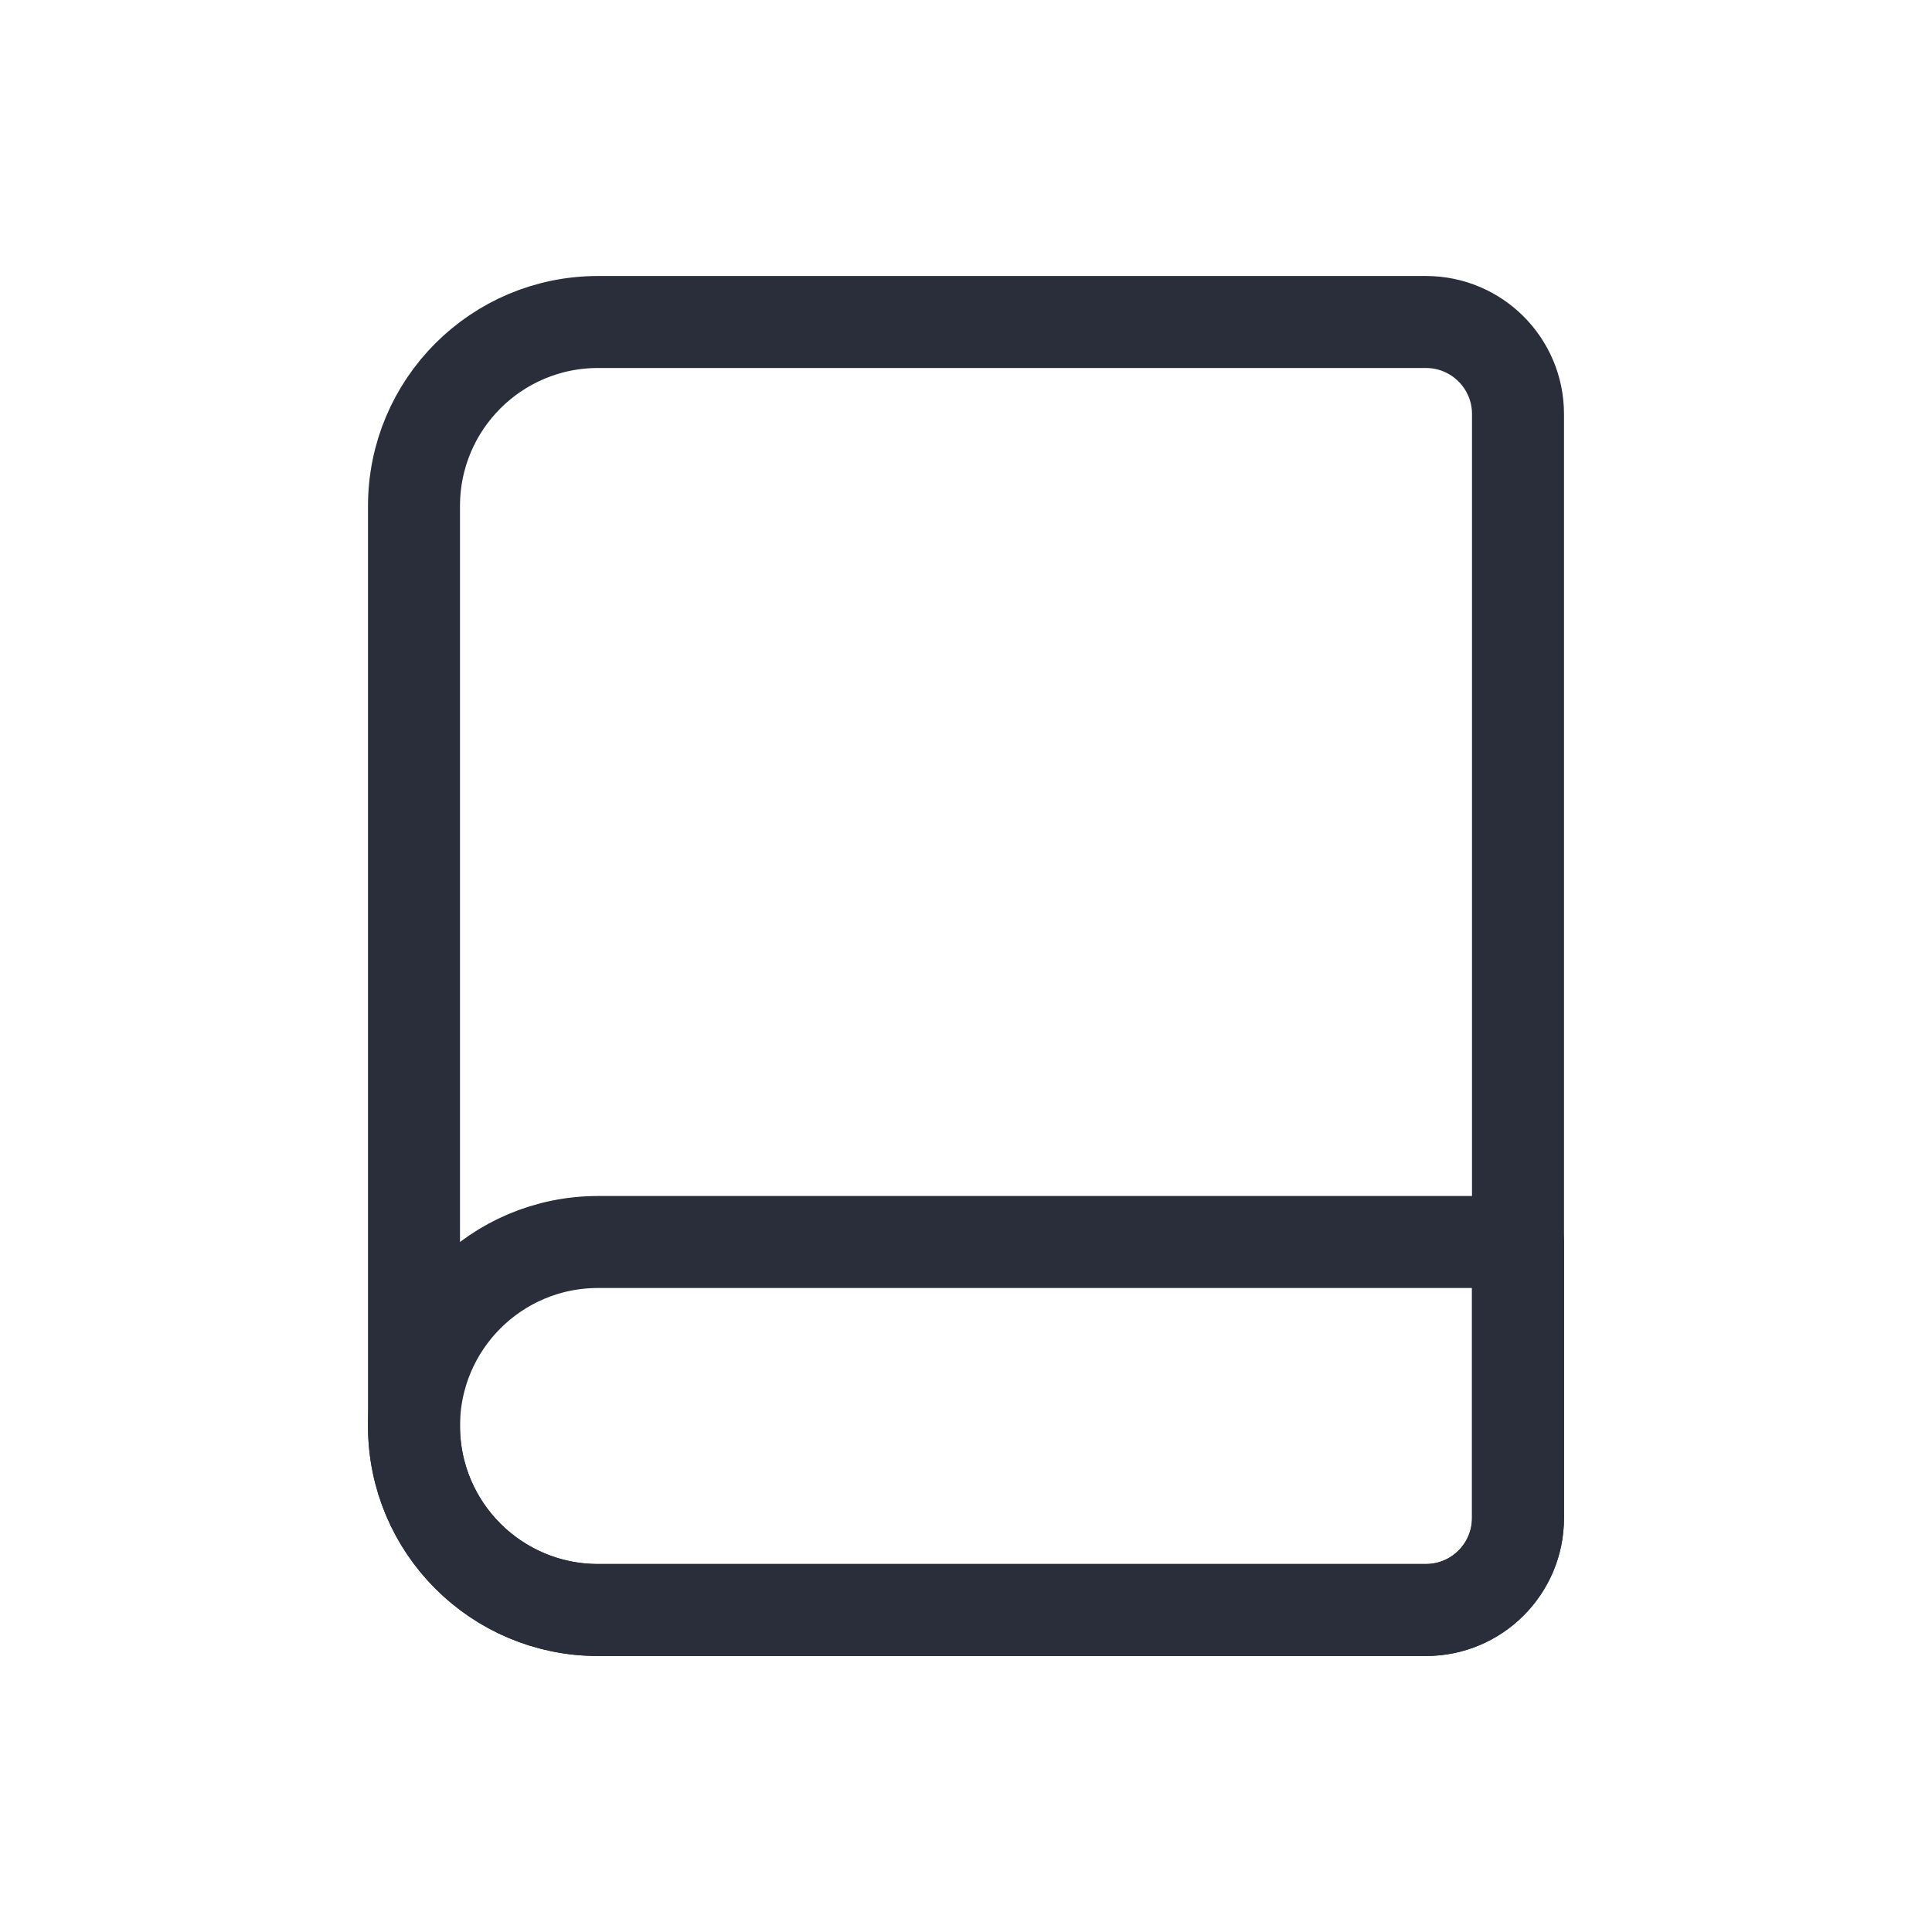 <svg height="21" viewBox="0 0 21 21" width="21" xmlns="http://www.w3.org/2000/svg"><g fill="none" fill-rule="evenodd" stroke="#2a2e3b" stroke-linecap="round" stroke-linejoin="round" transform="translate(4 3)"><path d="m2.5.5h9c.552 0 1 .448 1 1v12c0 .552-.448 1-1 1h-9c-1.105 0-2-.895-2-2v-10c0-1.105.895-2 2-2z"/><path d="m2.5 10.5h10v3c0 .552-.448 1-1 1h-9c-1.105 0-2-.895-2-2s.895-2 2-2z"/></g></svg>